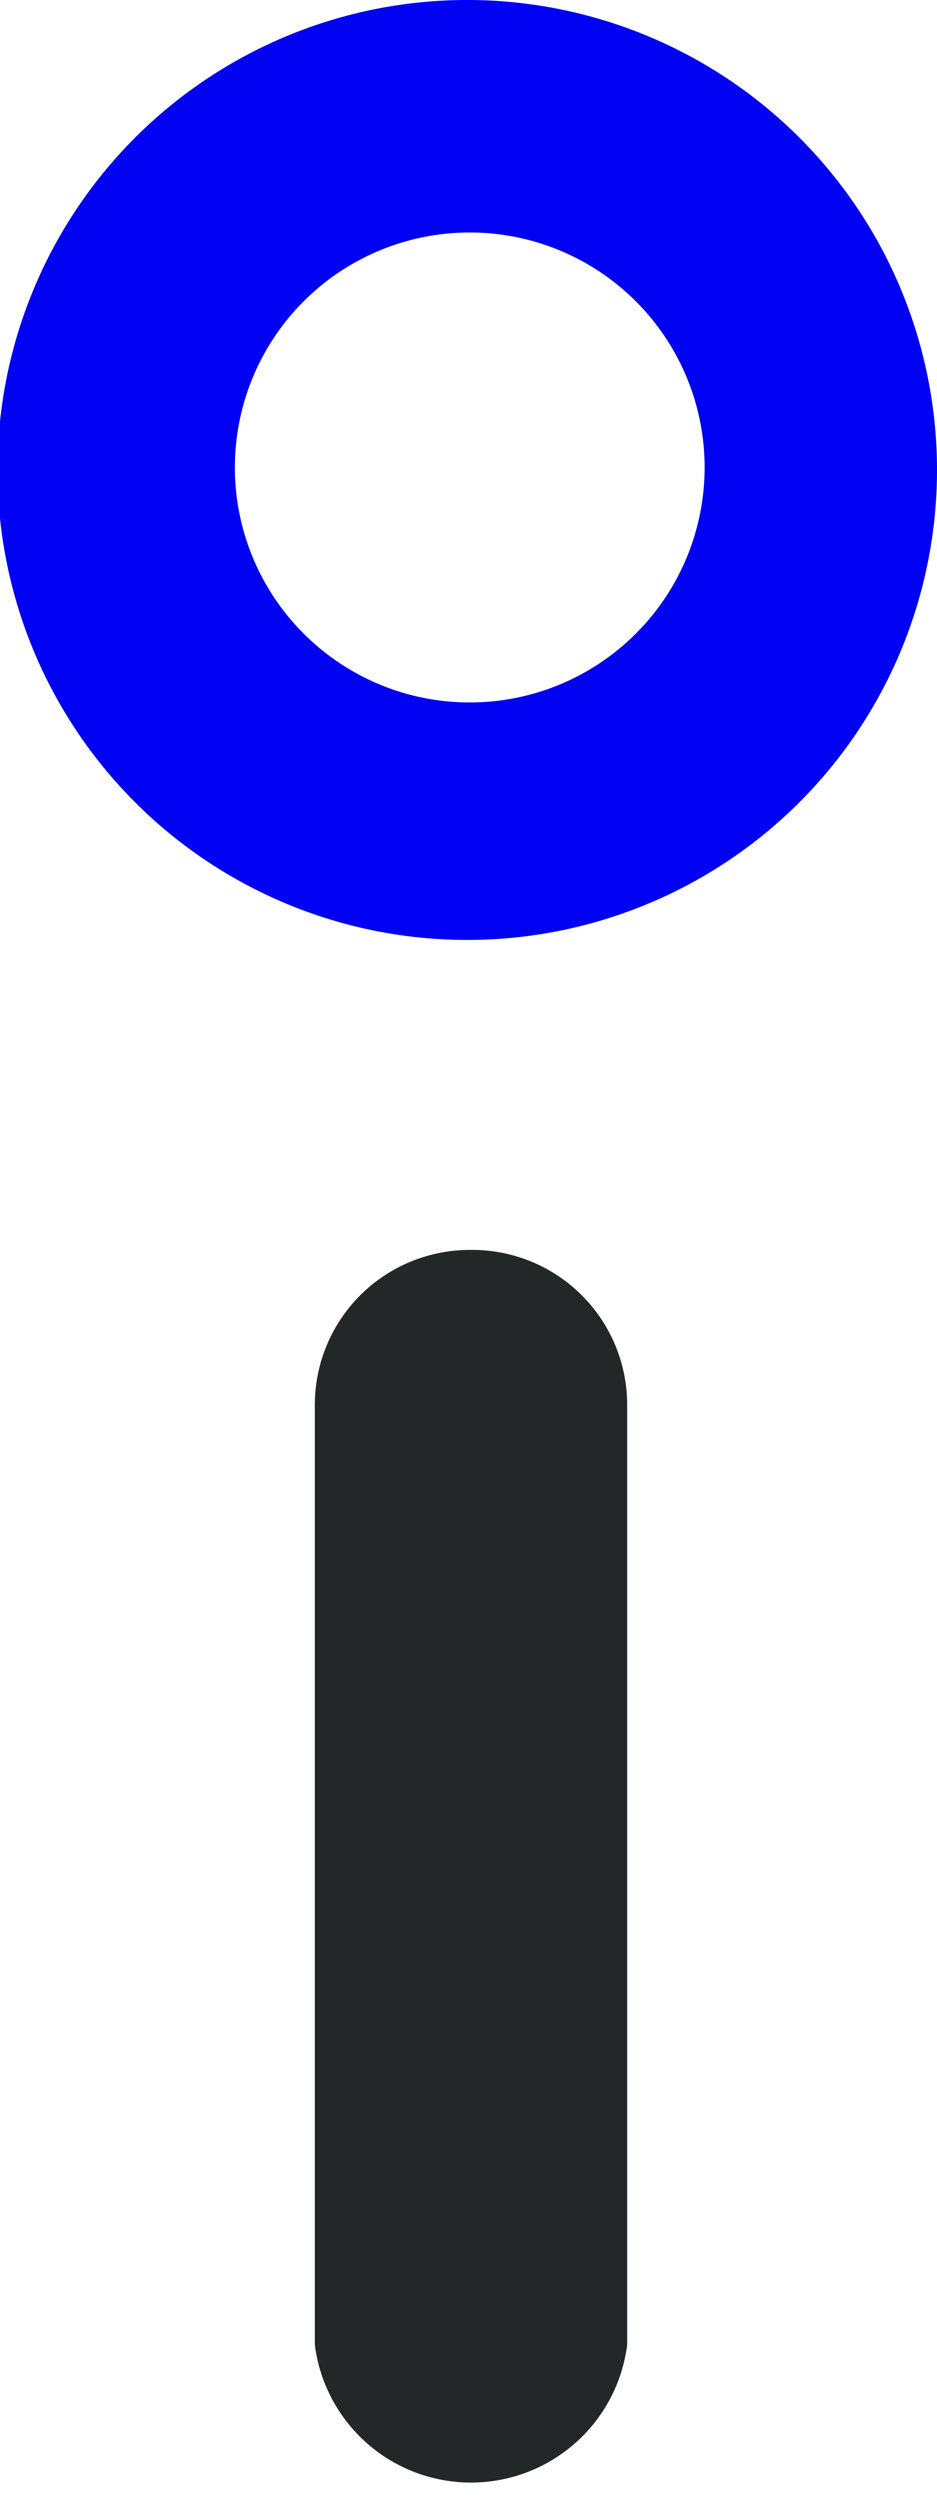 <svg xmlns="http://www.w3.org/2000/svg" viewBox="0 0 3.75 10"><defs><style>.cls-1{fill:#242728;}.cls-1,.cls-2{fill-rule:evenodd;}.cls-2{fill:#0000f3;}</style></defs><title>Монтажная область 1</title><path class="cls-1" d="M1.88,5a.62.62,0,0,1,.63.63V9.38a.63.63,0,0,1-1.25,0V5.63A.62.62,0,0,1,1.88,5Z"/><path class="cls-2" d="M1.88,0A1.88,1.88,0,1,0,3.75,1.88,1.88,1.88,0,0,0,1.88,0Zm0,2.81a.94.94,0,1,1,.94-.94A.94.94,0,0,1,1.88,2.81Z"/></svg>
